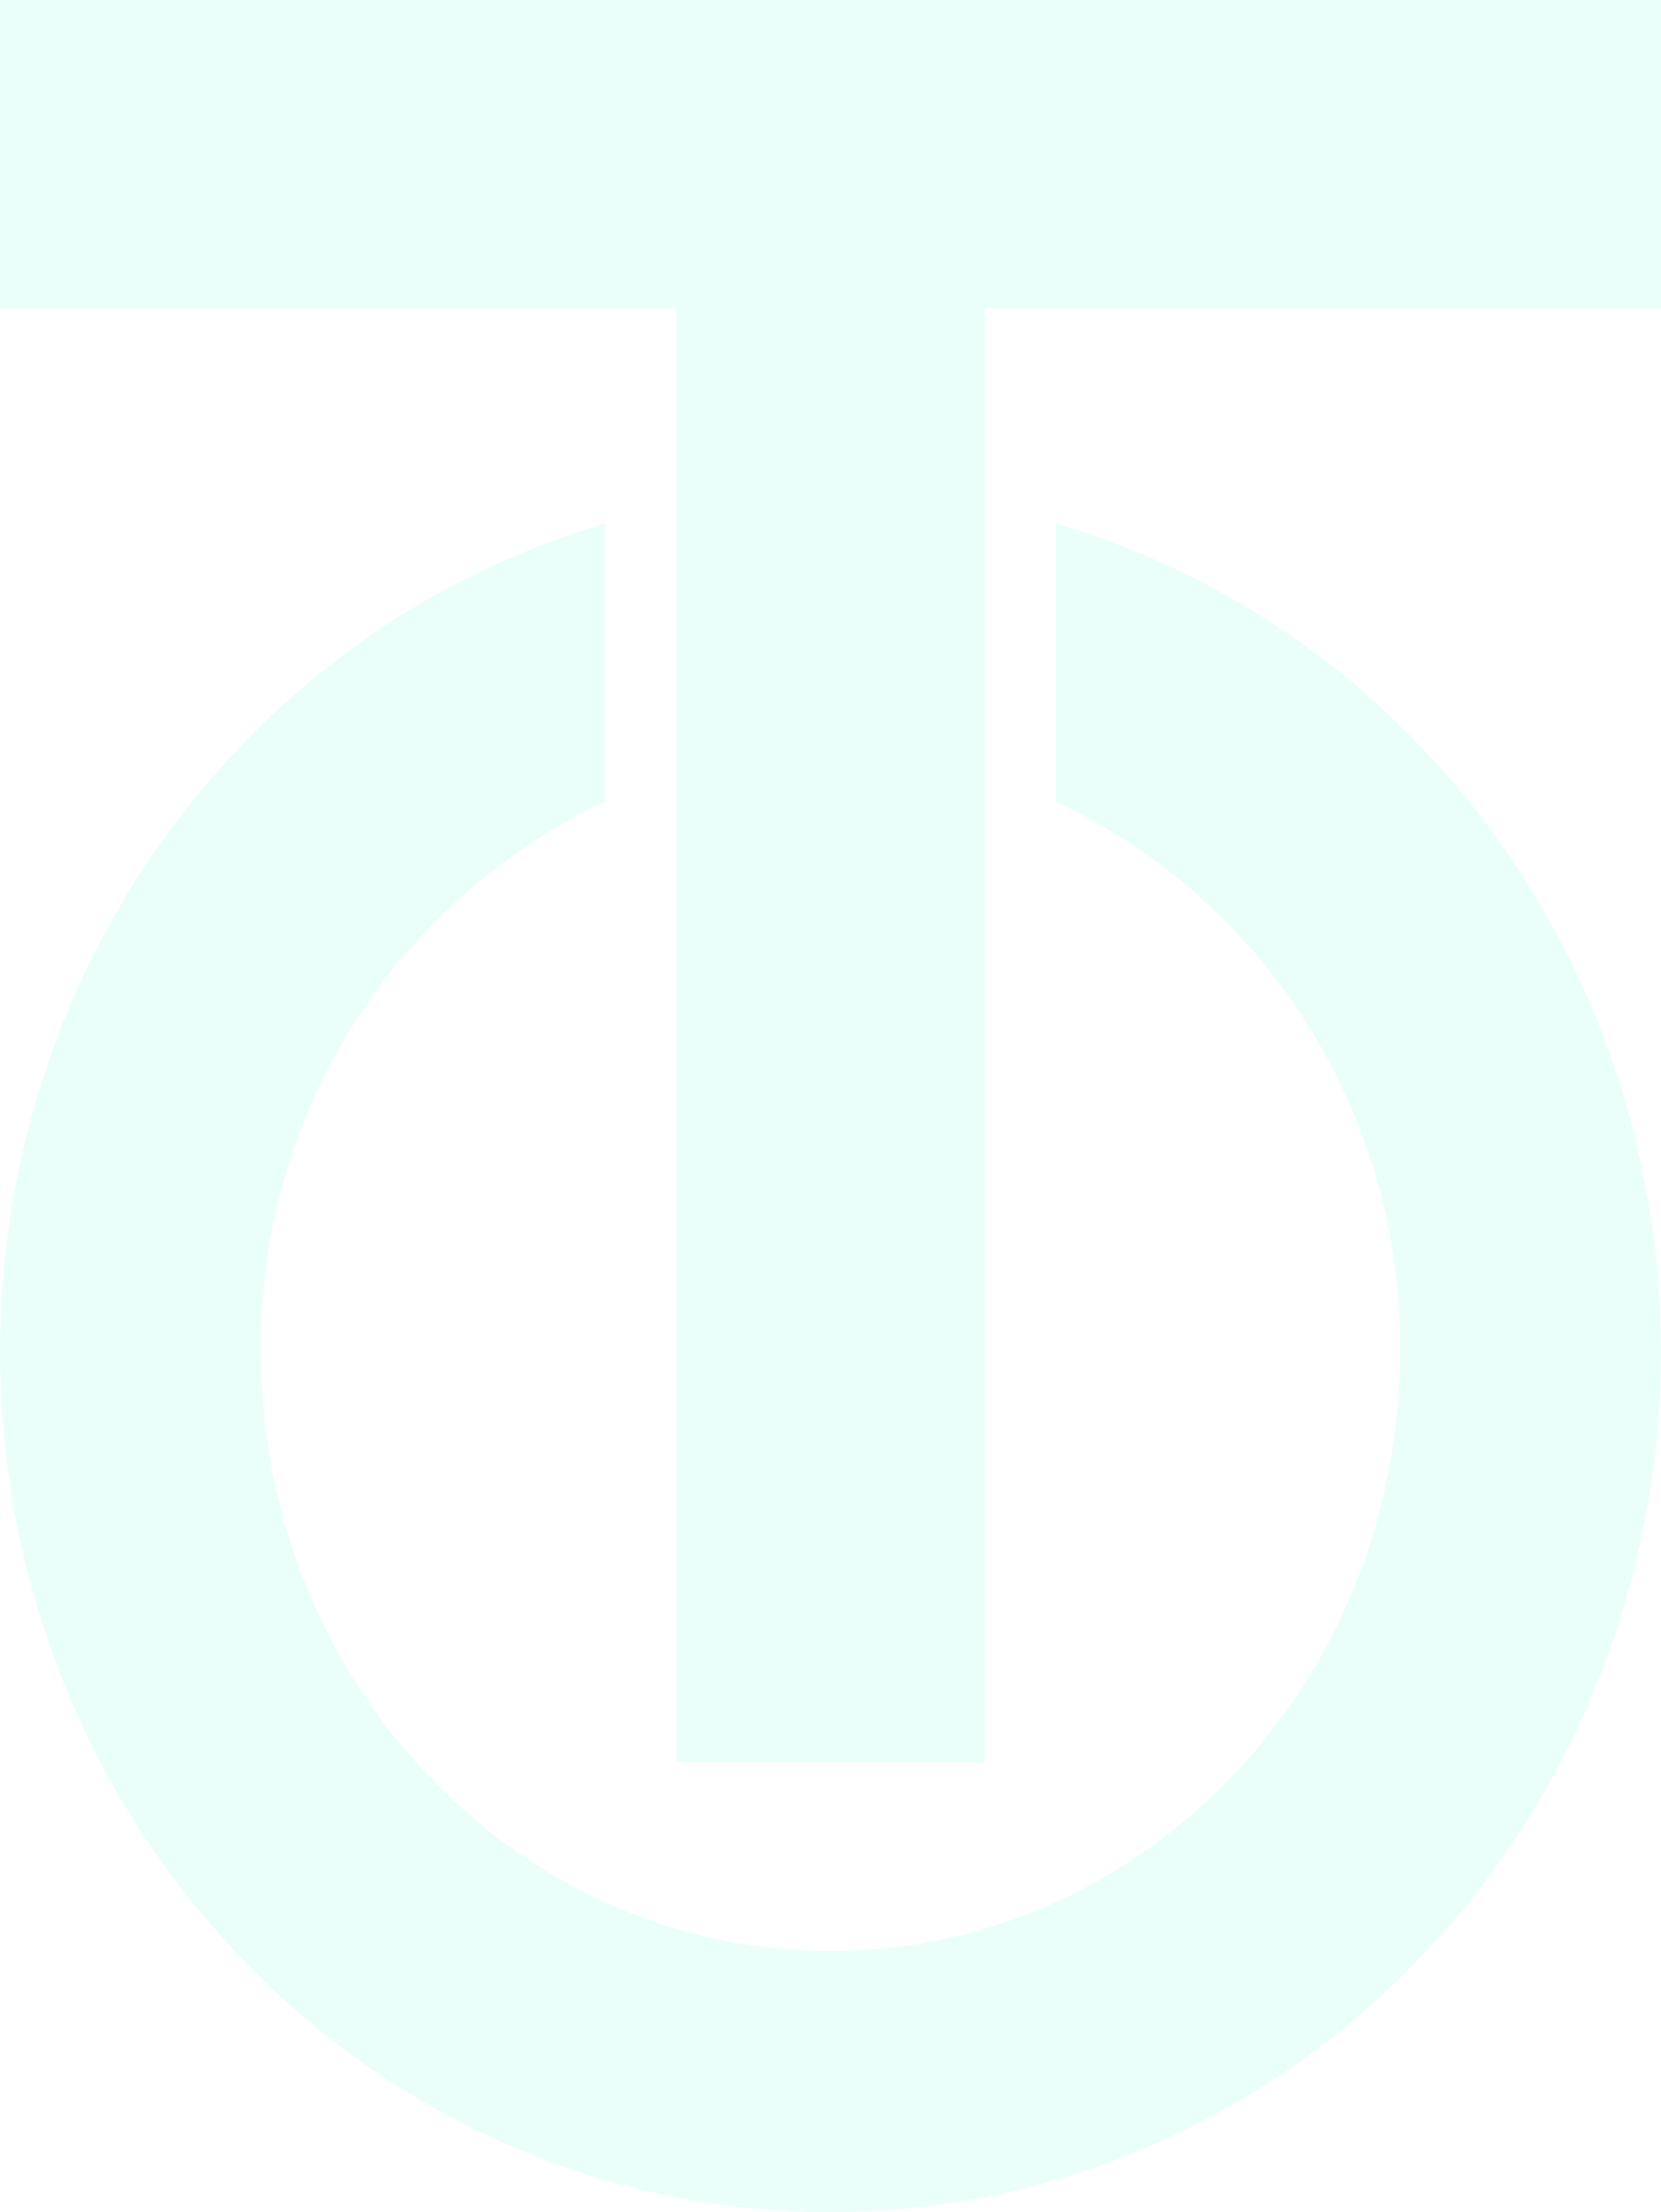 <svg xmlns="http://www.w3.org/2000/svg" width="155.17" height="206.628" viewBox="0 0 155.17 206.628"><g transform="translate(-146.346 -151.186)" opacity="0.09"><path d="M77.585,157.717a74.8,74.8,0,0,1-30.2-6.312,77.208,77.208,0,0,1-24.661-17.224A80.3,80.3,0,0,1,6.1,108.639a83.281,83.281,0,0,1,0-62.557,80.309,80.309,0,0,1,16.627-25.54A77.24,77.24,0,0,1,47.385,3.322,75.9,75.9,0,0,1,56.527,0V25.961a56.155,56.155,0,0,0-32.144,51.4c0,30.863,23.867,55.979,53.2,55.979s53.2-25.116,53.2-55.979a56.155,56.155,0,0,0-32.141-51.4V0a75.85,75.85,0,0,1,9.139,3.322,77.24,77.24,0,0,1,24.664,17.221,80.328,80.328,0,0,1,16.627,25.542,83.281,83.281,0,0,1,0,62.557,80.312,80.312,0,0,1-16.627,25.54A77.208,77.208,0,0,1,107.785,151.4a74.794,74.794,0,0,1-30.2,6.315Z" transform="translate(146.346 200.096)" fill="#17ffbd"/><path d="M63.175,164.59V28.817H0V0H155.169V28.817H91.992V164.59Z" transform="translate(146.347 151.186)" fill="#17ffbd"/></g></svg>